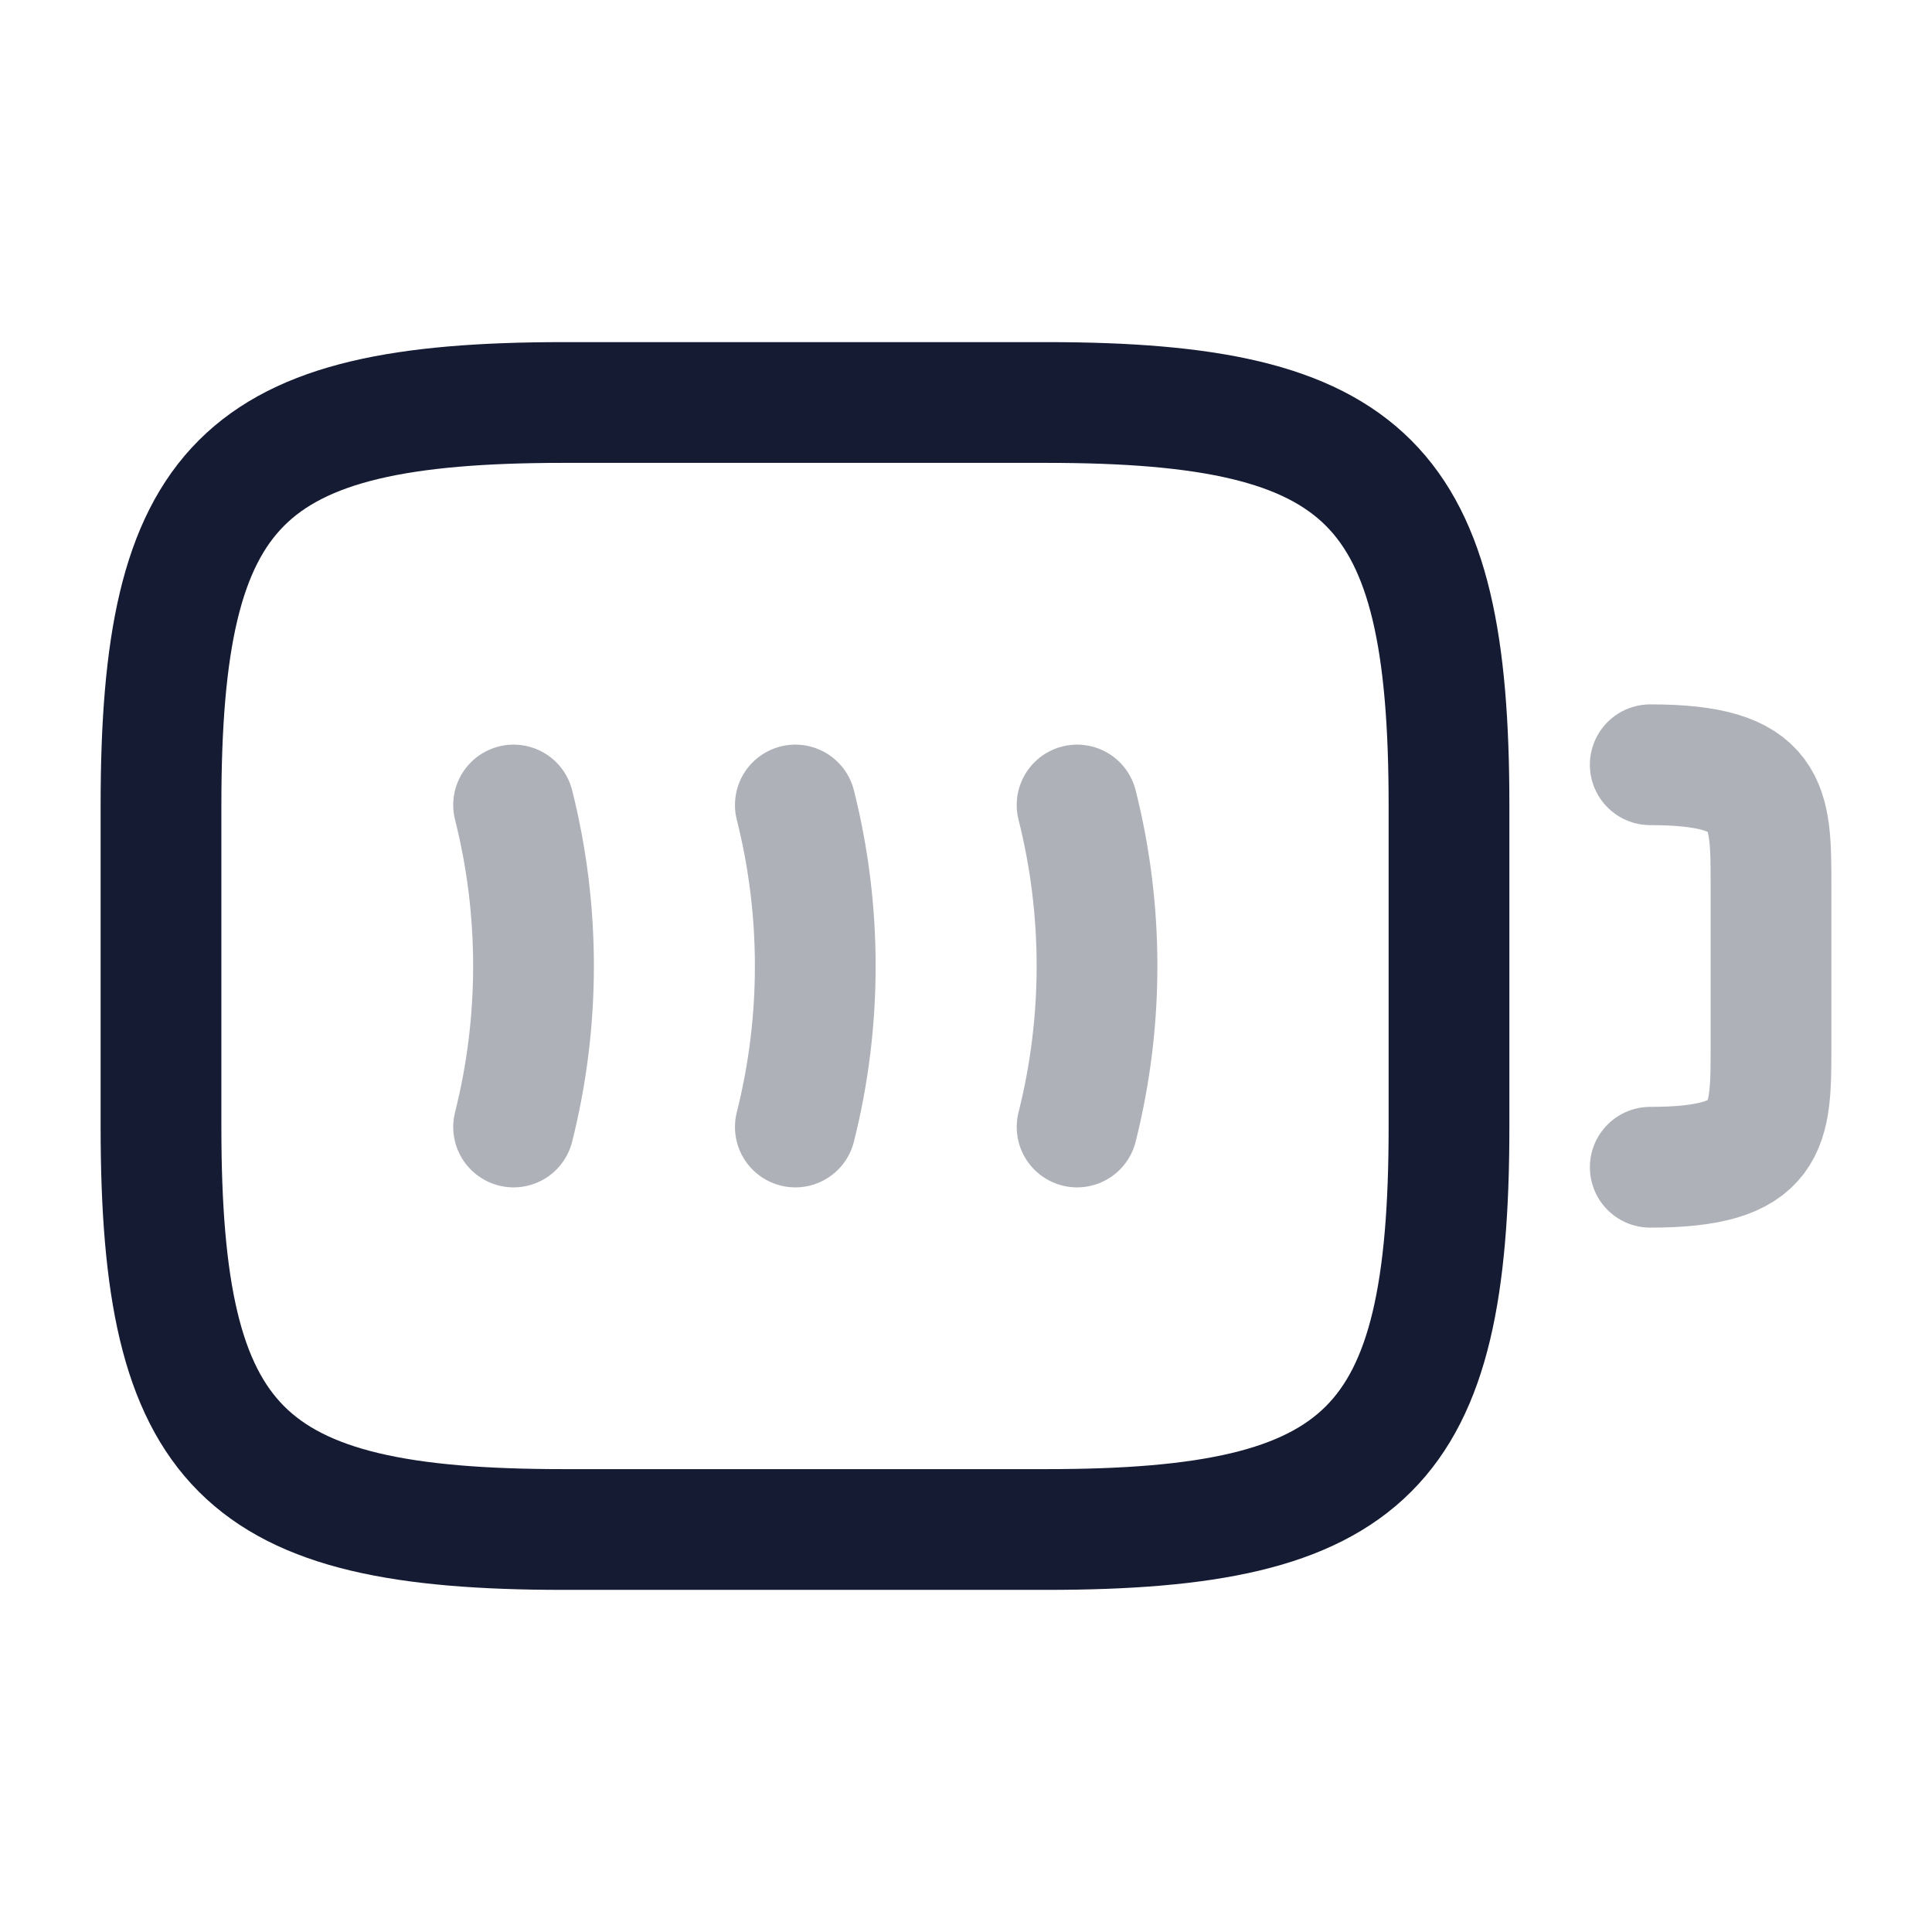 <svg width="24" height="24" viewBox="0 0 24 24" fill="none" xmlns="http://www.w3.org/2000/svg">
<path opacity="0.34" d="M20.5 9.5C22 9.5 22 10 22 11V13C22 14 22 14.5 20.5 14.5" stroke="#151B33" stroke-width="1.5" stroke-linecap="round" stroke-linejoin="round"/>
<path opacity="0.34" d="M6.38 10C6.71 11.31 6.71 12.69 6.38 14" stroke="#151B33" stroke-width="1.5" stroke-linecap="round" stroke-linejoin="round"/>
<path opacity="0.34" d="M9.88 10C10.21 11.31 10.21 12.69 9.88 14" stroke="#151B33" stroke-width="1.5" stroke-linecap="round" stroke-linejoin="round"/>
<path opacity="0.34" d="M13.38 10C13.71 11.31 13.71 12.69 13.38 14" stroke="#151B33" stroke-width="1.5" stroke-linecap="round" stroke-linejoin="round"/>
<path d="M13 19H7C3 19 2 18 2 14V10C2 6 3 5 7 5H13C17 5 18 6 18 10V14C18 18 17 19 13 19Z" stroke="#151B33" stroke-width="1.5" stroke-linecap="round" stroke-linejoin="round"/>
</svg>
